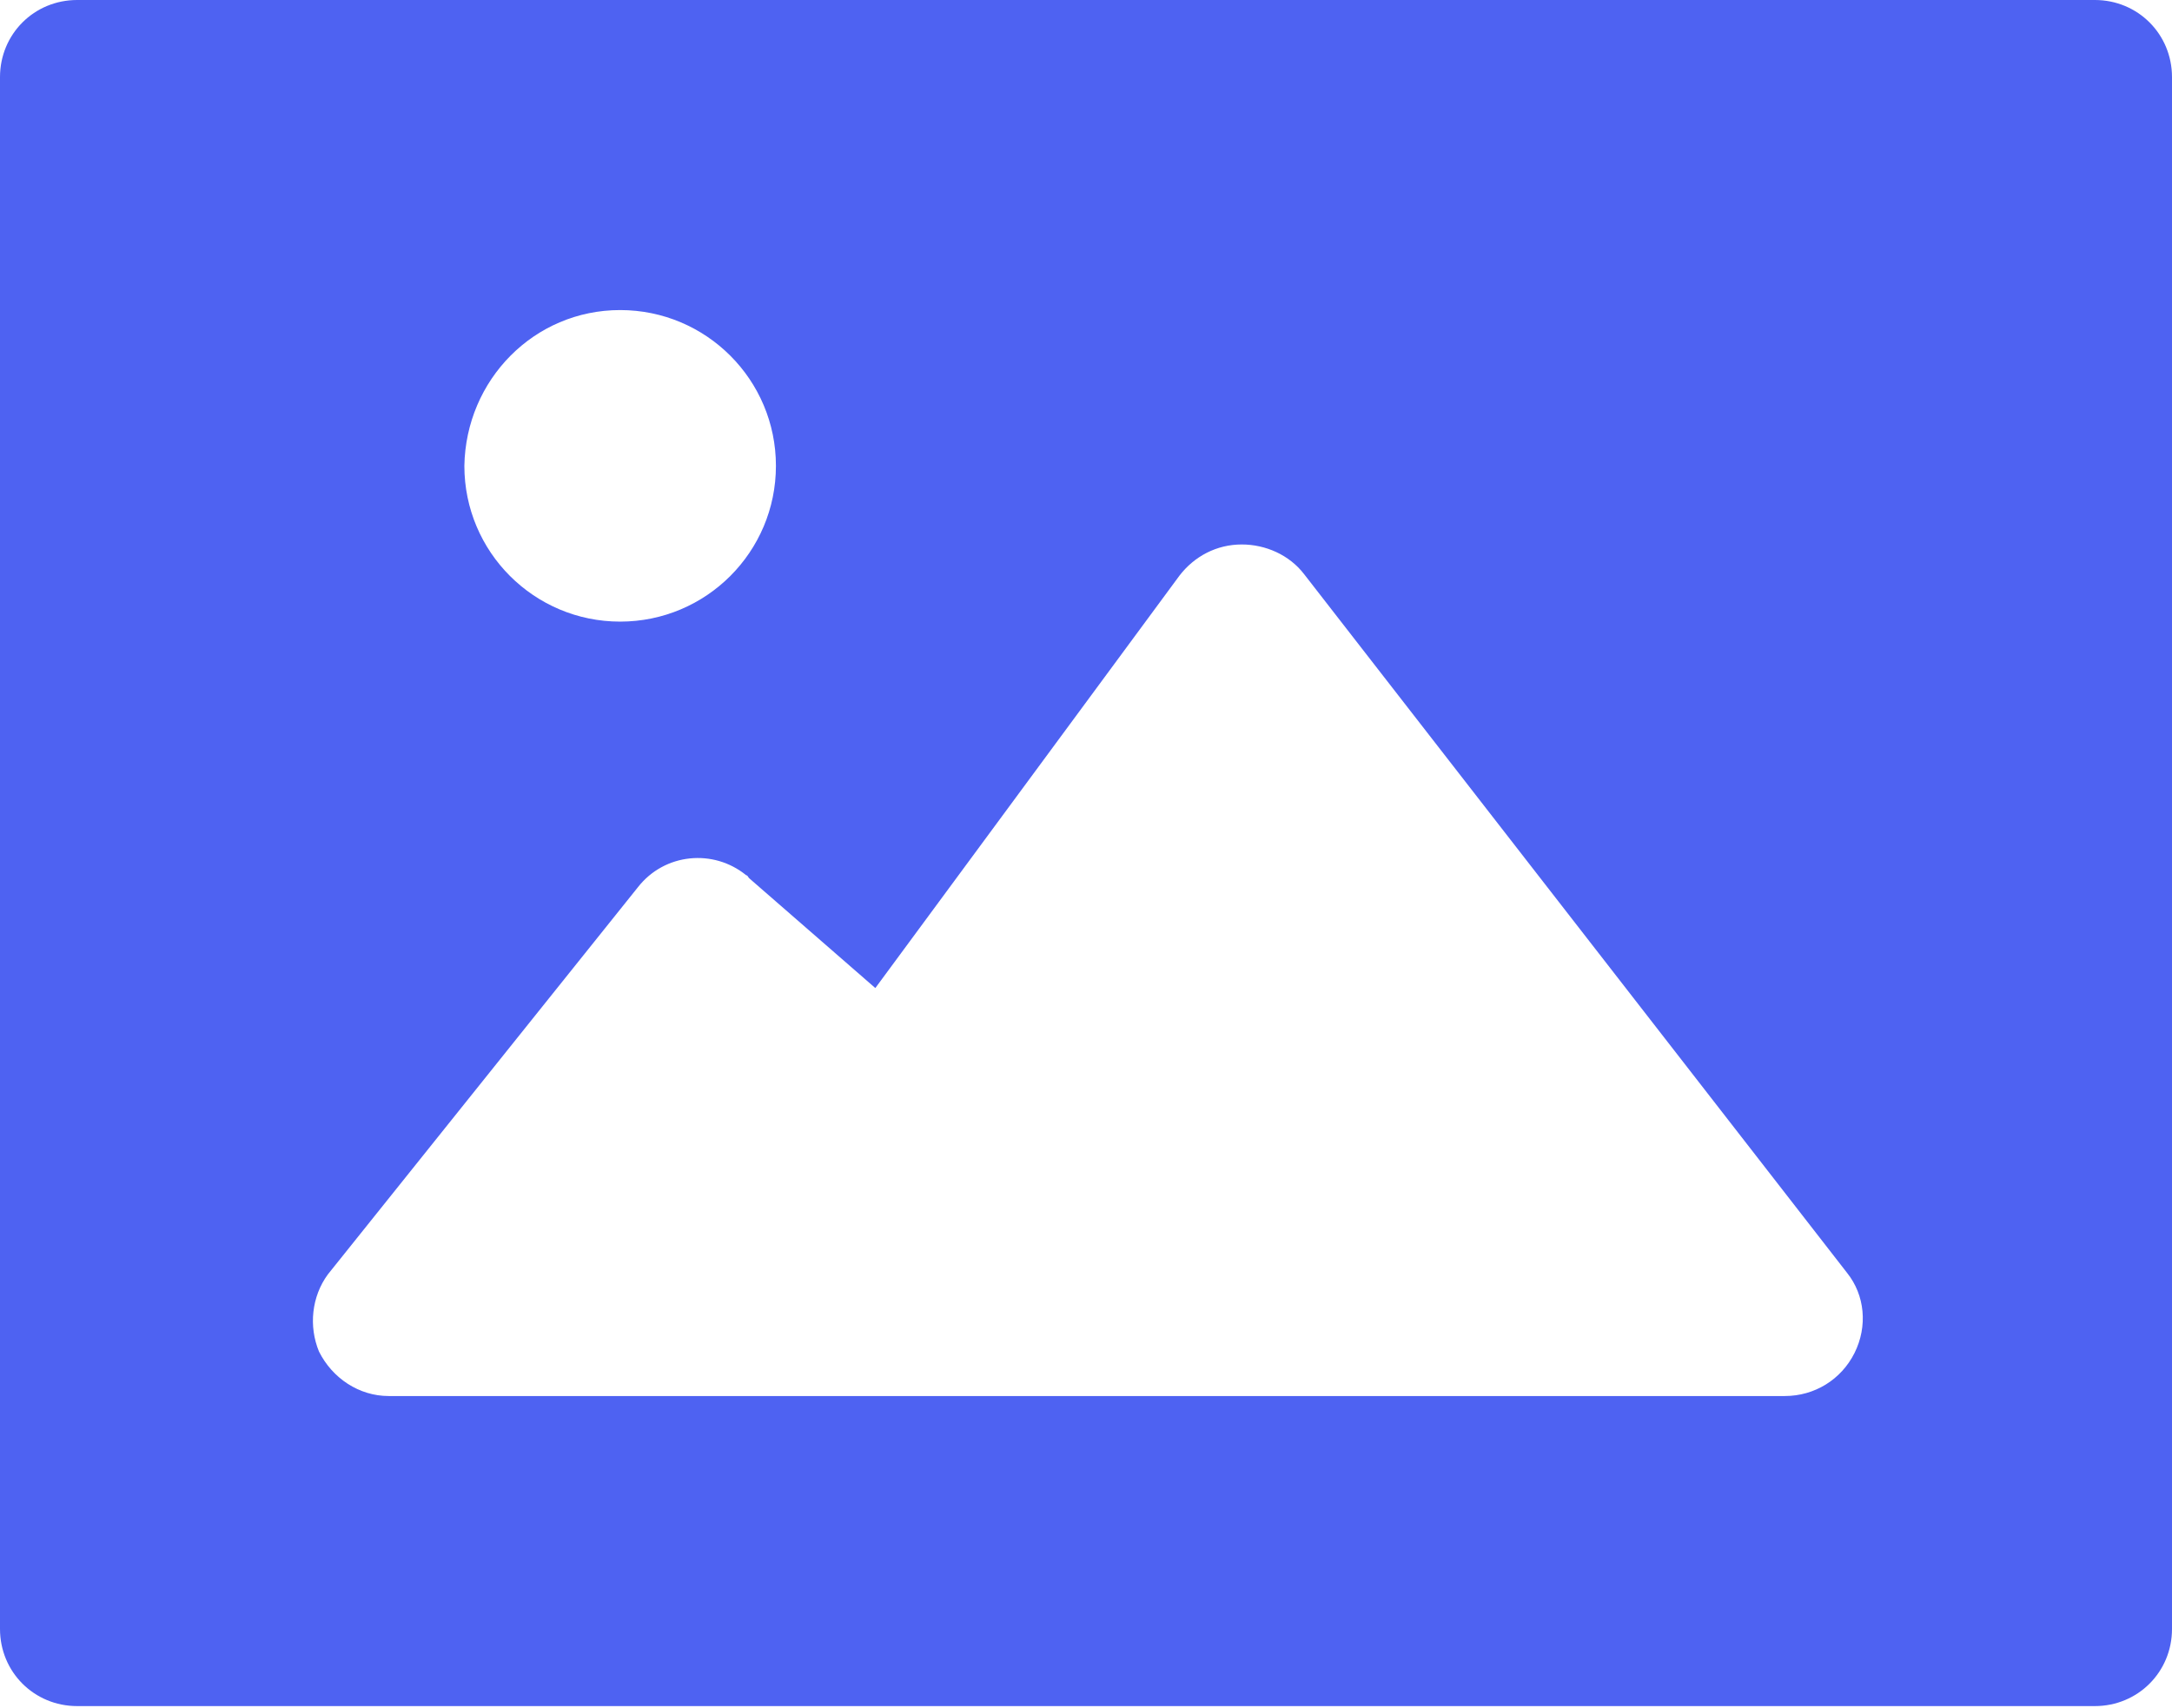 <?xml version="1.0" encoding="utf-8"?>
<!-- Generator: Adobe Illustrator 19.0.0, SVG Export Plug-In . SVG Version: 6.00 Build 0)  -->
<svg version="1.1" id="Layer_1" xmlns="http://www.w3.org/2000/svg" xmlns:xlink="http://www.w3.org/1999/xlink" x="0px" y="0px"
	 viewBox="-140.2 39.5 146.4 115.1" style="enable-background:new -140.2 39.5 146.4 115.1;" xml:space="preserve">
<style type="text/css">
	.st0{fill:#4E62F2;}
</style>
<title>picture, image, photo, camera, photography</title>
<g>
	<path class="st0" d="M1,39.5h-136c-2.9,0-5.2,2.3-5.2,5.2v104.6c0,2.9,2.3,5.2,5.2,5.2H1c2.9,0,5.2-2.3,5.2-5.2V44.7
		C6.2,41.8,3.9,39.5,1,39.5z M-98.4,60.4c5.8,0,10.5,4.7,10.5,10.5c0,5.8-4.7,10.5-10.5,10.5c-5.8,0-10.5-4.7-10.5-10.5
		C-108.8,65.1-104.2,60.4-98.4,60.4z M-15.2,130.7c-0.9,1.8-2.7,2.9-4.7,2.9h-94.1c-2,0-3.8-1.2-4.7-3c-0.7-1.7-0.5-3.7,0.6-5.2
		l20.9-26.1c1.8-2.3,5.1-2.6,7.3-0.8c0.1,0,0.1,0.1,0.2,0.2l8.5,7.4l20.5-27.8c1-1.3,2.5-2.1,4.2-2.1c1.6,0,3.2,0.7,4.2,2l36.6,47.1
		C-14.5,126.8-14.3,128.9-15.2,130.7z"/>
</g>
</svg>
